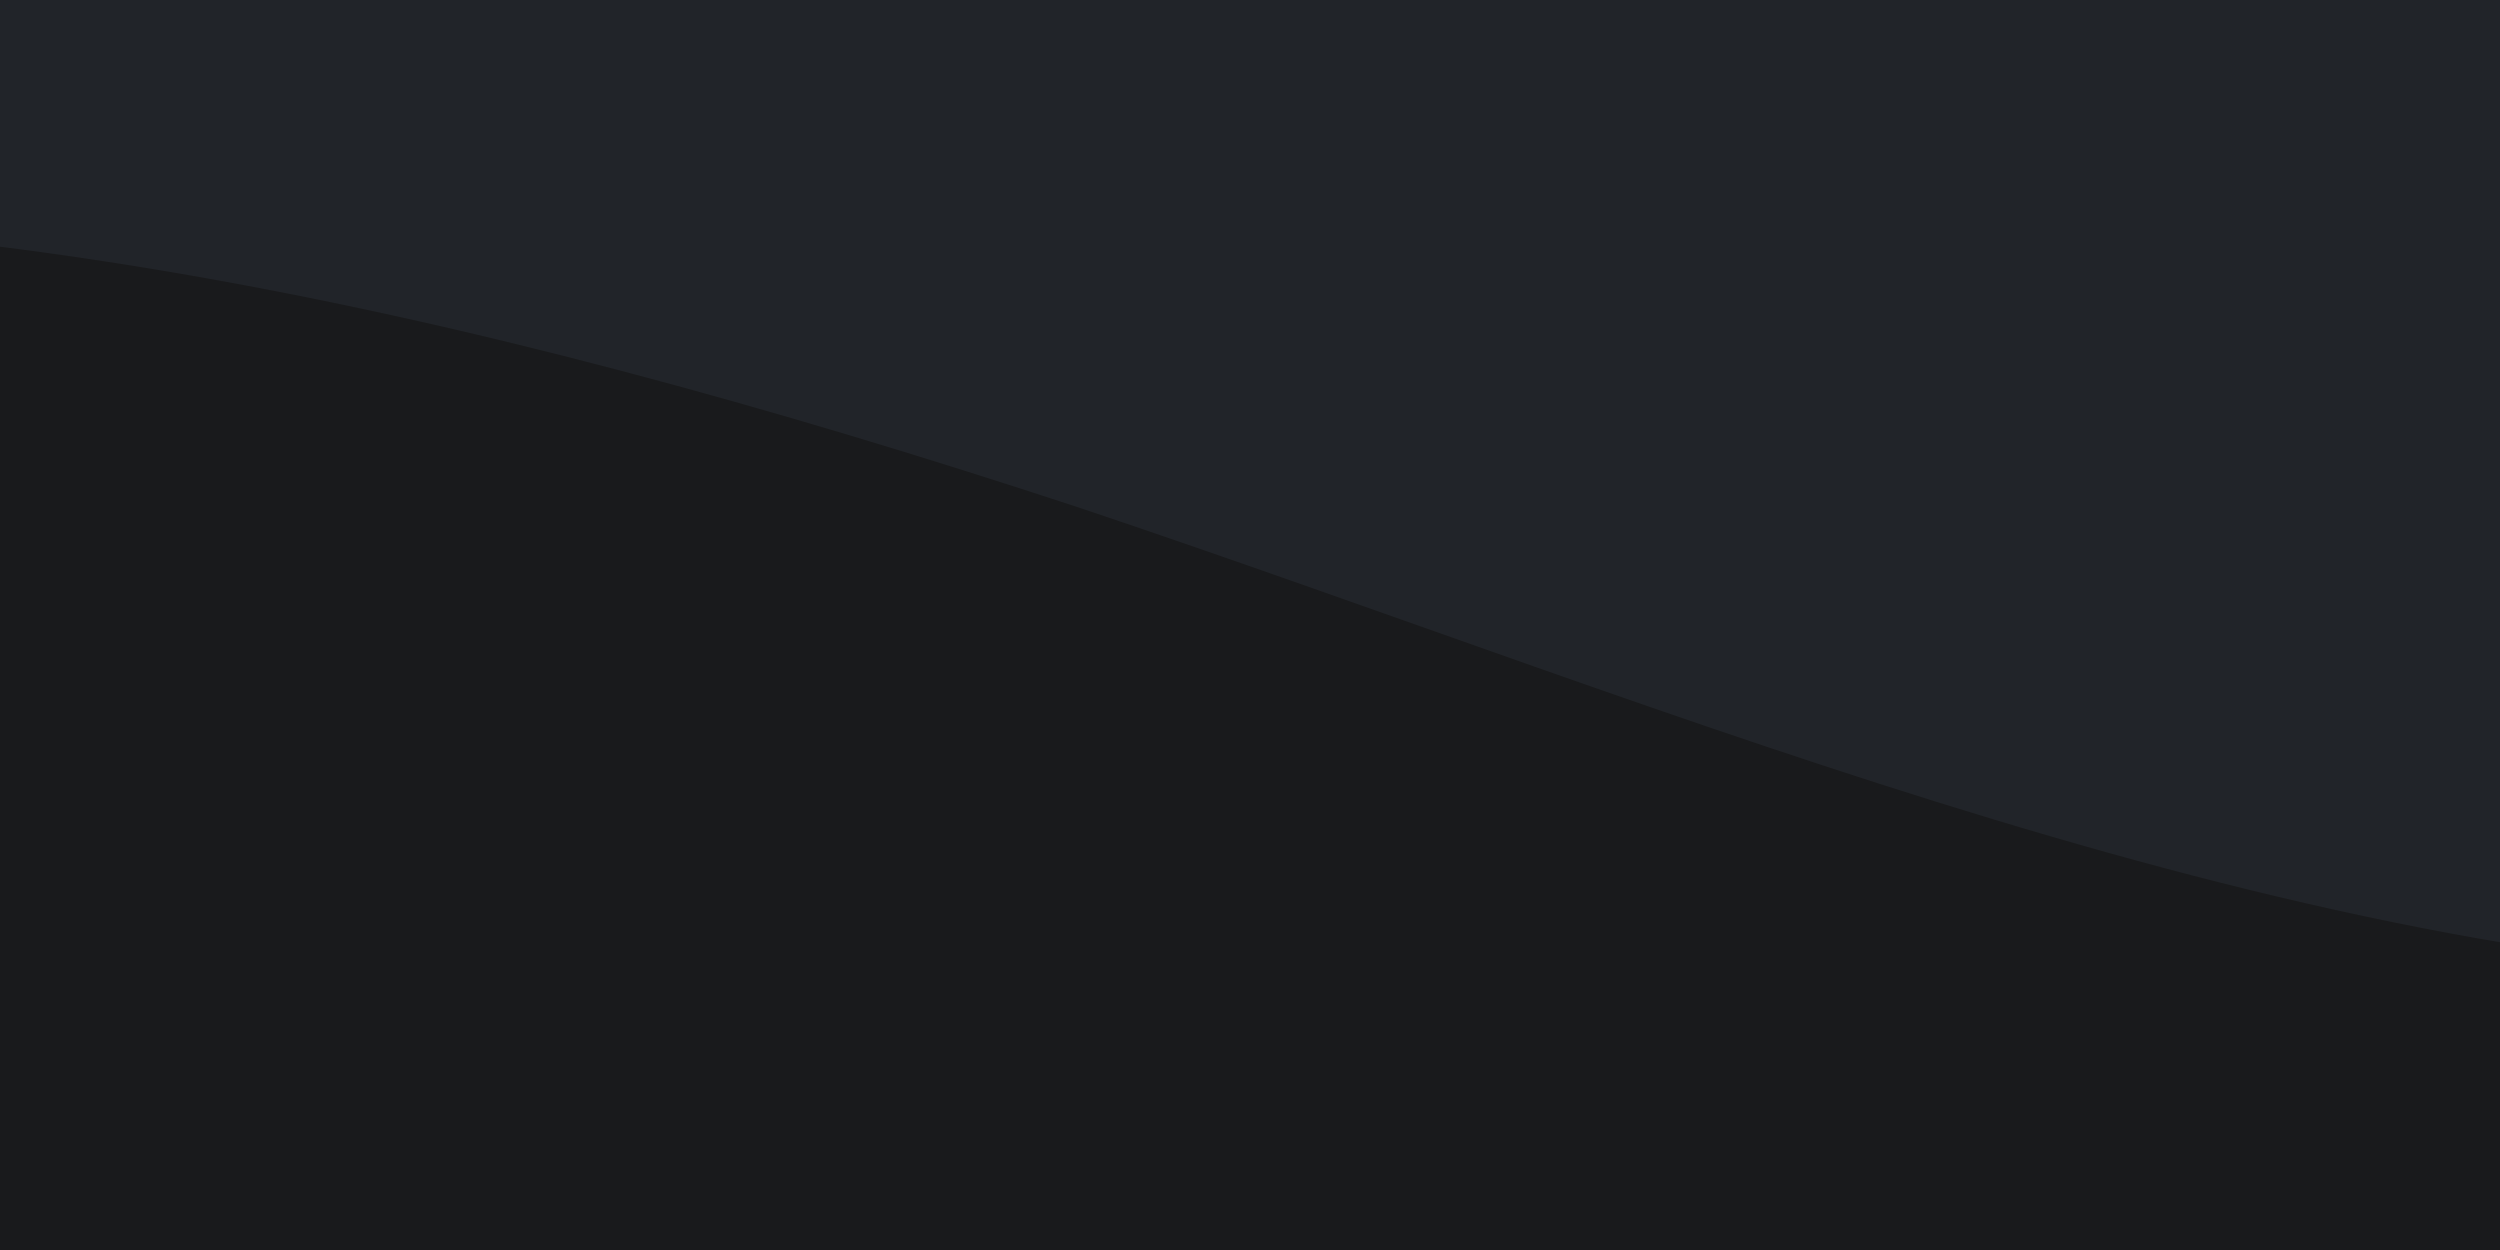 <svg width="400" height="200" viewBox="0 0 400 200" fill="none" xmlns="http://www.w3.org/2000/svg">
<g clip-path="url(#clip0_2855_2623)">
<rect width="400" height="200" fill="#212429"/>
<path d="M-706 199.905L-657.2 189.071C-608.4 178.642 -510.8 156.367 -413.2 124.271C-315.6 91.567 -218 49.042 -120.4 37.904C-22.8 26.767 74.8 49.042 172.4 81.138C270 113.842 367.6 156.367 465.2 156.671C562.8 156.367 660.4 113.842 709.2 91.871L758 70.305V329.505H709.2C660.4 329.505 562.8 329.505 465.2 329.505C367.6 329.505 270 329.505 172.4 329.505C74.8 329.505 -22.8 329.505 -120.4 329.505C-218 329.505 -315.6 329.505 -413.2 329.505C-510.8 329.505 -608.4 329.505 -657.2 329.505H-706V199.905Z" fill="#191A1C"/>
</g>
<defs>
<clipPath id="clip0_2855_2623">
<rect width="400" height="200" fill="white"/>
</clipPath>
</defs>
</svg>

